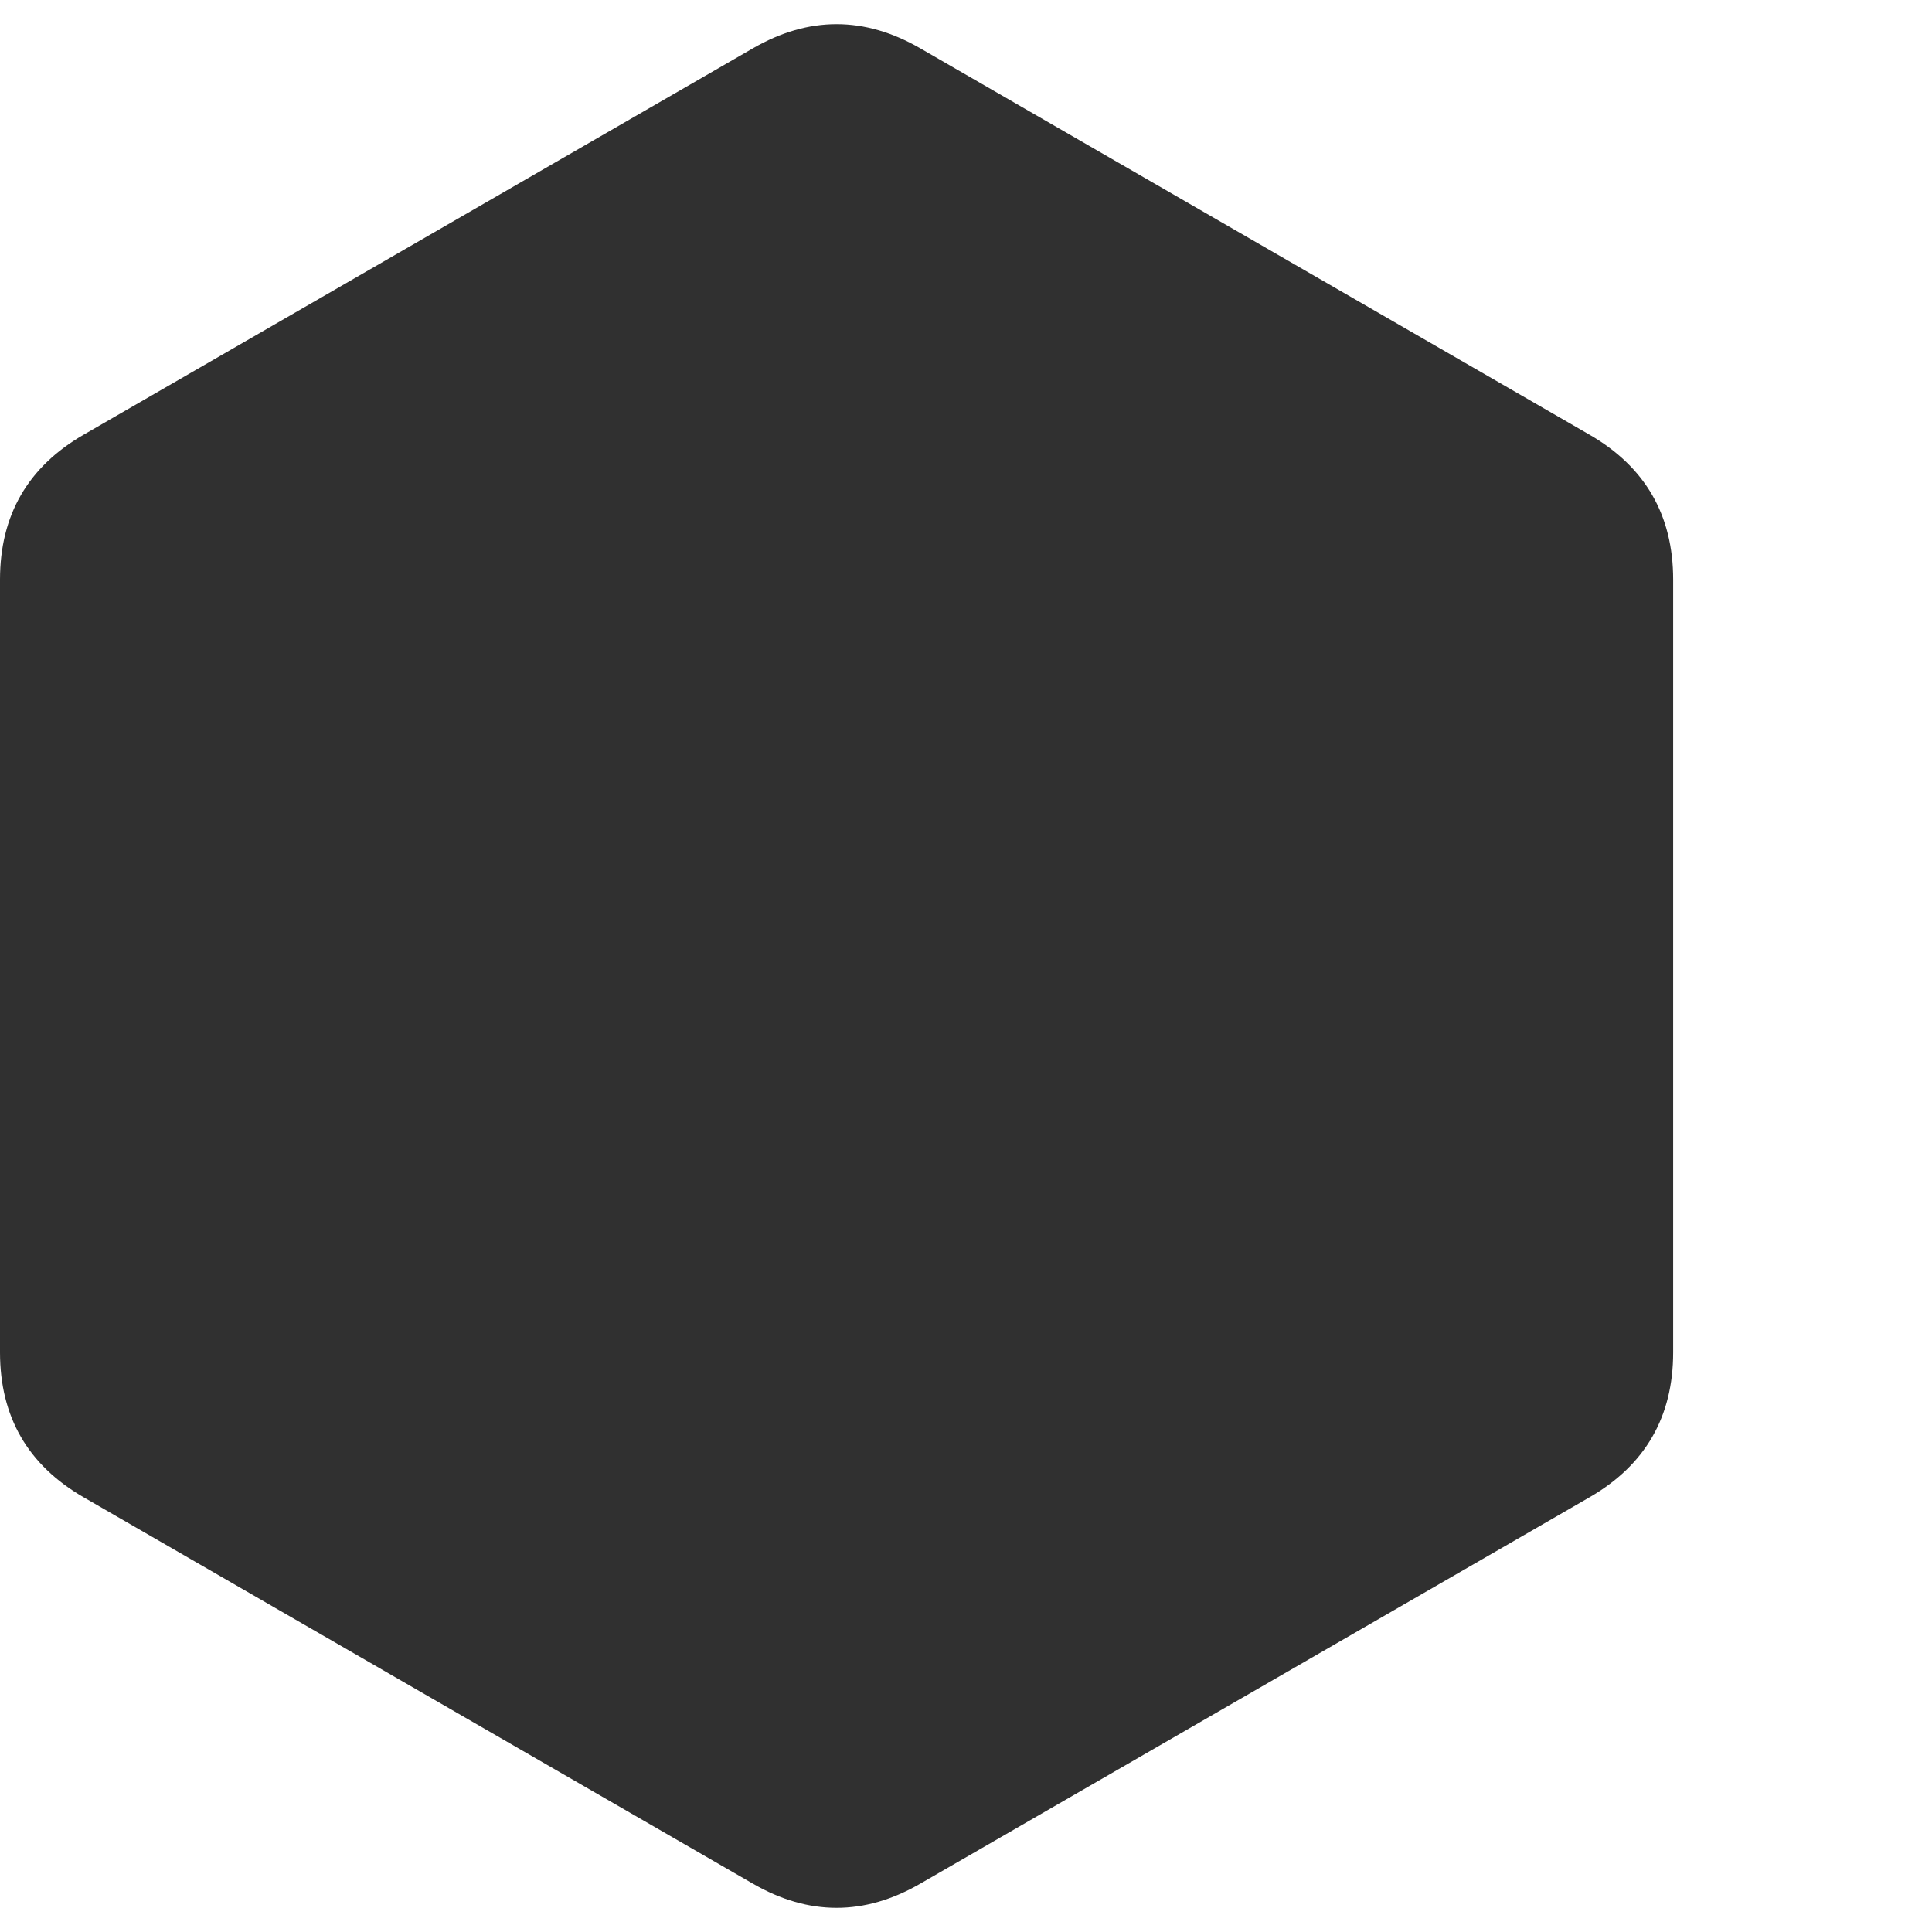 <svg width="200px" height="200px" version="1.1" xmlns="http://www.w3.org/2000/svg" viewbox="0 0 173.205 200">
    <path fill="#303030"
        d="M77.942 5Q86.603 0 95.263 5L164.545 45Q173.205 50 173.205 60L173.205 140Q173.205 150 164.545 155L95.263 195Q86.603 200 77.942 195L8.66 155Q0 150 0 140L0 60Q0 50 8.66 45Z">
    </path>
</svg>